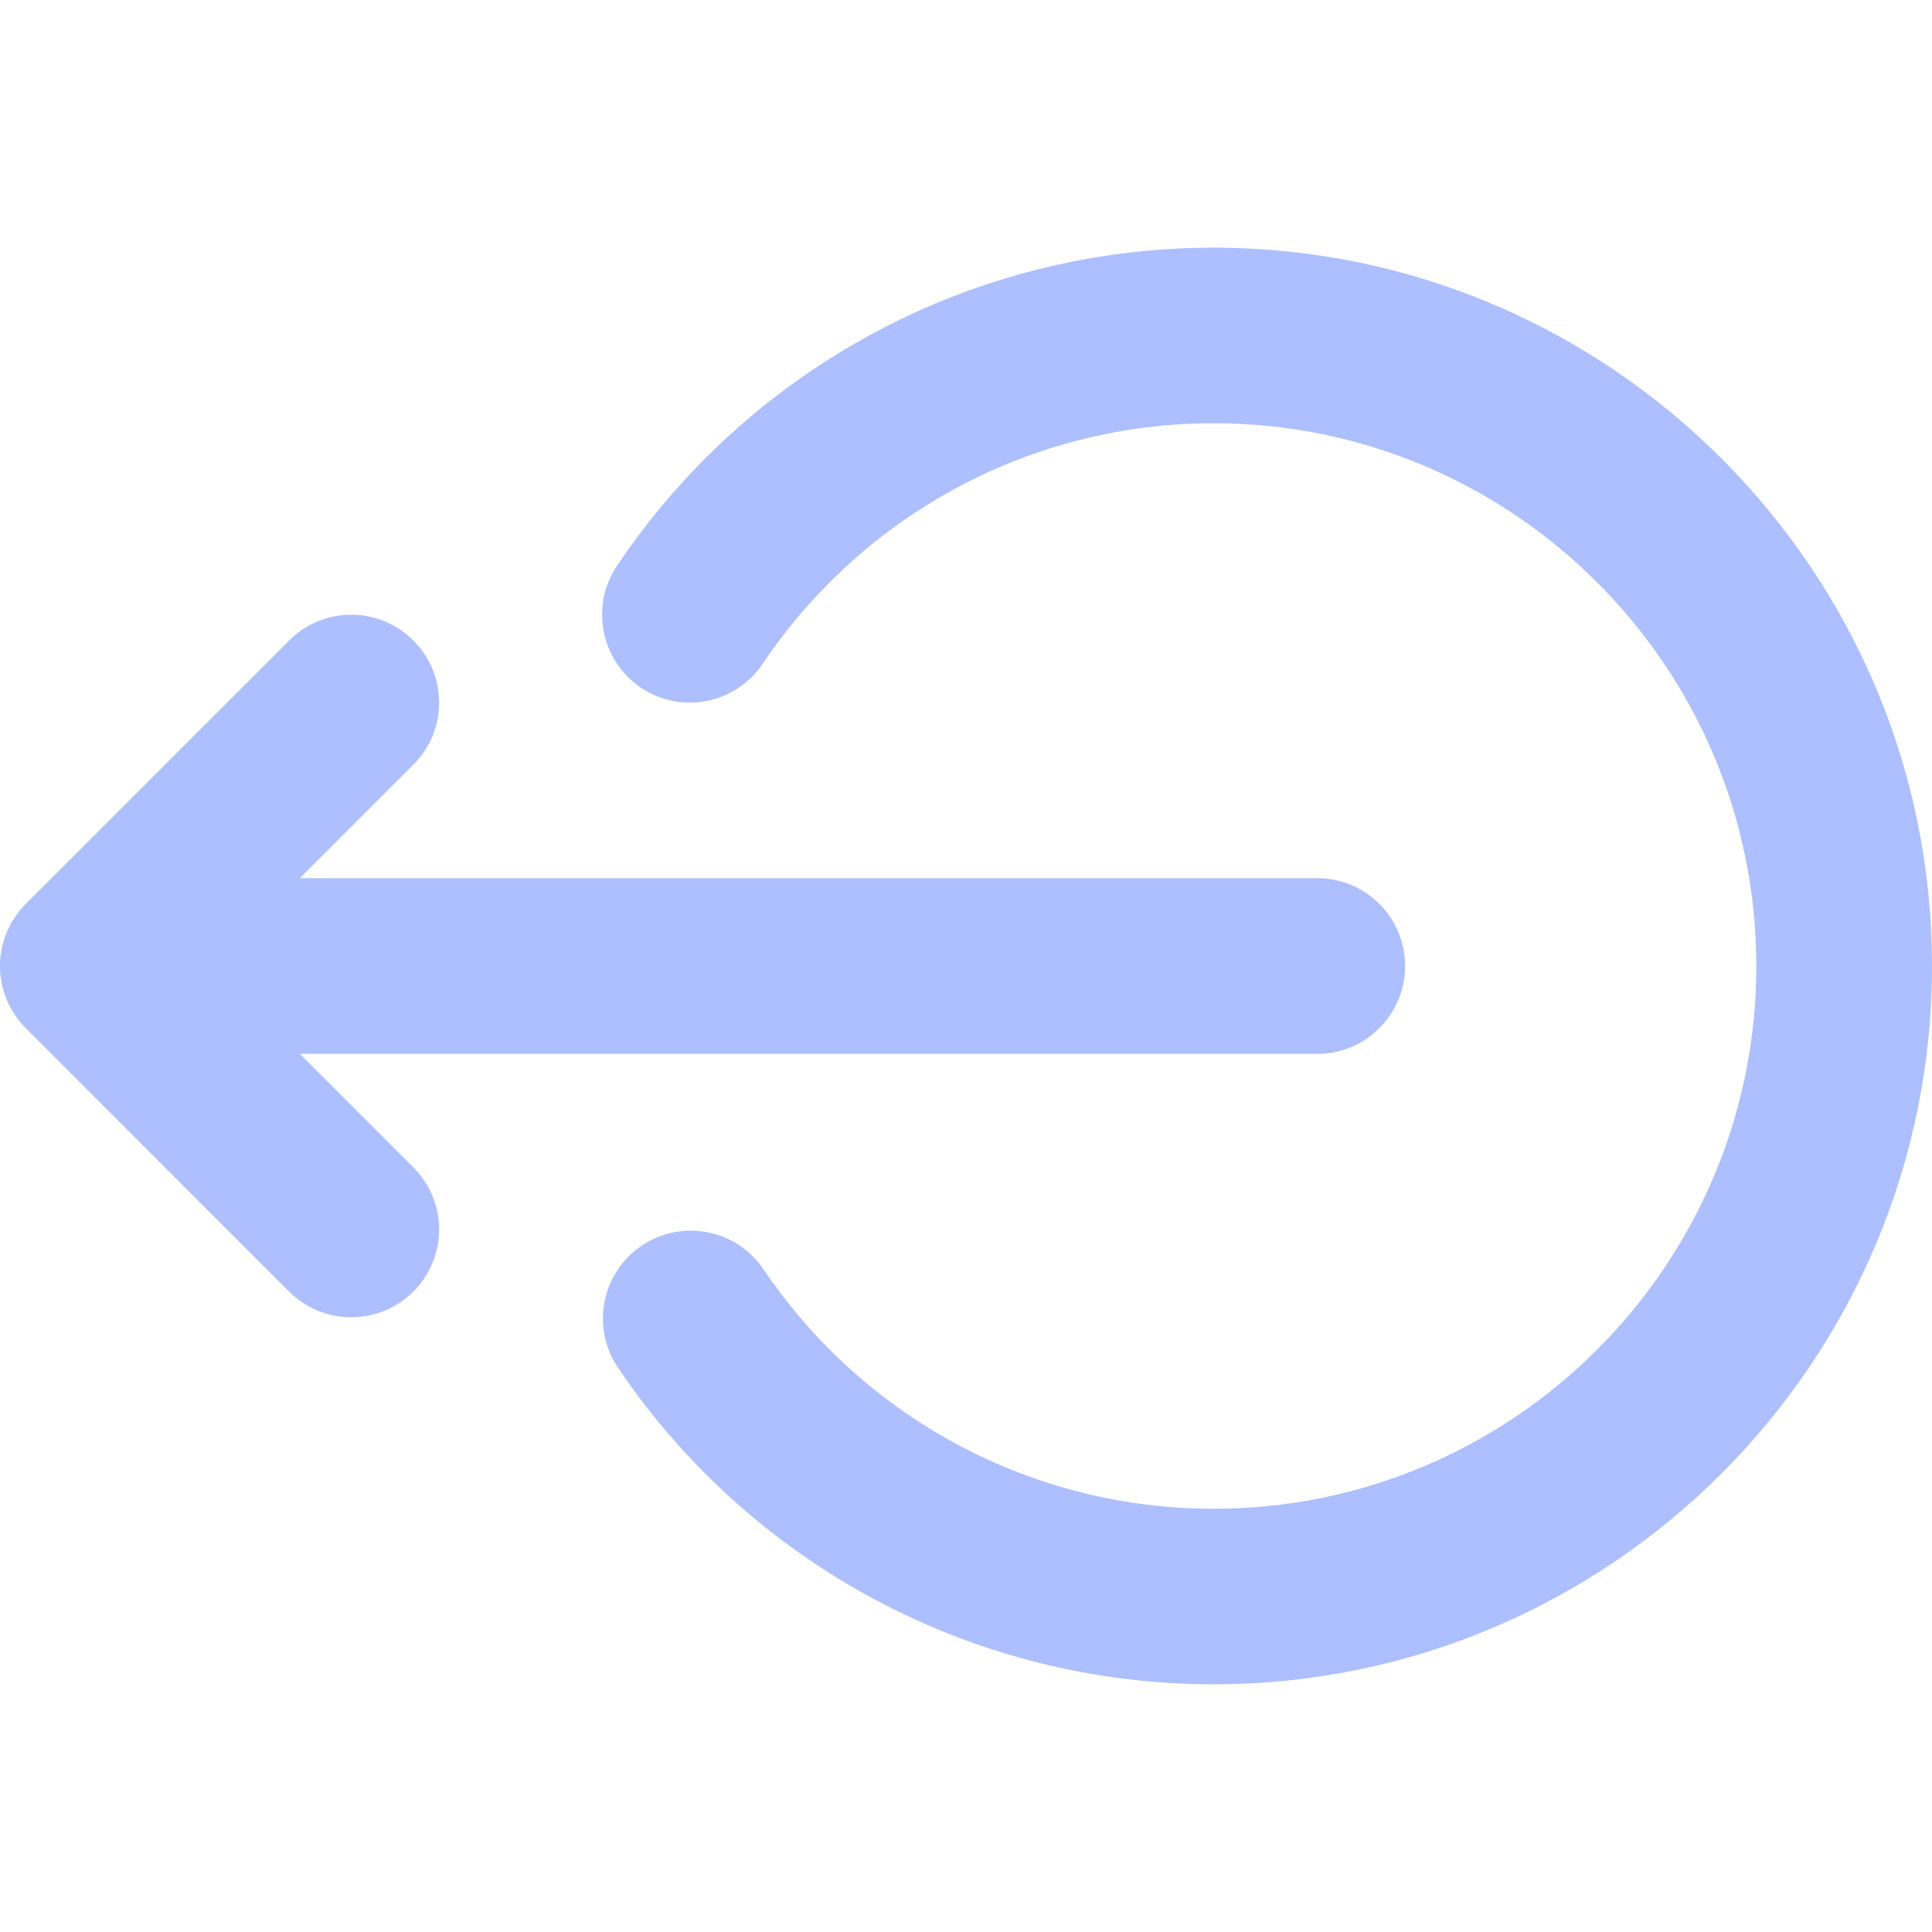 <svg width="15" height="15" viewBox="0 0 15 15" fill="none" xmlns="http://www.w3.org/2000/svg">
<path d="M2.328 8.182H10.227C10.604 8.182 10.909 7.877 10.909 7.5C10.909 7.124 10.604 6.818 10.227 6.818H2.328L3.209 5.937C3.476 5.671 3.476 5.239 3.209 4.973C2.943 4.706 2.511 4.706 2.245 4.973L0.2 7.018C0.184 7.034 0.169 7.05 0.155 7.067C0.151 7.072 0.149 7.076 0.145 7.081C0.135 7.094 0.125 7.107 0.115 7.121C0.112 7.125 0.11 7.129 0.108 7.134C0.098 7.148 0.089 7.163 0.081 7.178C0.079 7.181 0.078 7.185 0.076 7.188C0.068 7.204 0.059 7.221 0.052 7.239C0.051 7.241 0.051 7.243 0.05 7.245C0.042 7.264 0.035 7.282 0.03 7.301C0.029 7.304 0.028 7.306 0.028 7.309C0.022 7.328 0.017 7.347 0.013 7.366C0.012 7.372 0.012 7.378 0.011 7.383C0.008 7.4 0.005 7.416 0.003 7.432C0.001 7.455 0 7.477 0 7.5C0 7.523 0.001 7.546 0.003 7.568C0.005 7.585 0.008 7.601 0.011 7.617C0.012 7.623 0.012 7.629 0.013 7.634C0.017 7.654 0.022 7.673 0.028 7.692C0.029 7.694 0.029 7.697 0.03 7.699C0.035 7.718 0.042 7.737 0.05 7.755C0.051 7.757 0.051 7.76 0.052 7.761C0.059 7.779 0.068 7.796 0.076 7.813C0.078 7.816 0.079 7.819 0.081 7.822C0.089 7.837 0.098 7.852 0.108 7.867C0.11 7.871 0.113 7.875 0.115 7.879C0.125 7.893 0.135 7.907 0.145 7.92C0.149 7.924 0.151 7.929 0.155 7.933C0.169 7.95 0.184 7.967 0.2 7.982L2.245 10.028C2.378 10.161 2.553 10.227 2.727 10.227C2.902 10.227 3.076 10.161 3.209 10.028C3.476 9.761 3.476 9.33 3.209 9.063L2.328 8.182Z" fill="#ADBFFF"/>
<path d="M9.422 1.923C7.561 1.923 5.83 2.846 4.791 4.392C4.581 4.705 4.664 5.129 4.976 5.339C5.289 5.549 5.712 5.466 5.922 5.153C6.708 3.984 8.016 3.286 9.422 3.286C11.746 3.286 13.636 5.177 13.636 7.5C13.636 9.823 11.746 11.714 9.422 11.714C8.02 11.714 6.714 11.019 5.928 9.855C5.717 9.543 5.293 9.461 4.981 9.672C4.669 9.883 4.587 10.307 4.798 10.619C5.838 12.158 7.567 13.077 9.422 13.077C12.498 13.077 15 10.575 15 7.5C15 4.425 12.498 1.923 9.422 1.923Z" fill="#ADBFFF"/>
</svg>

